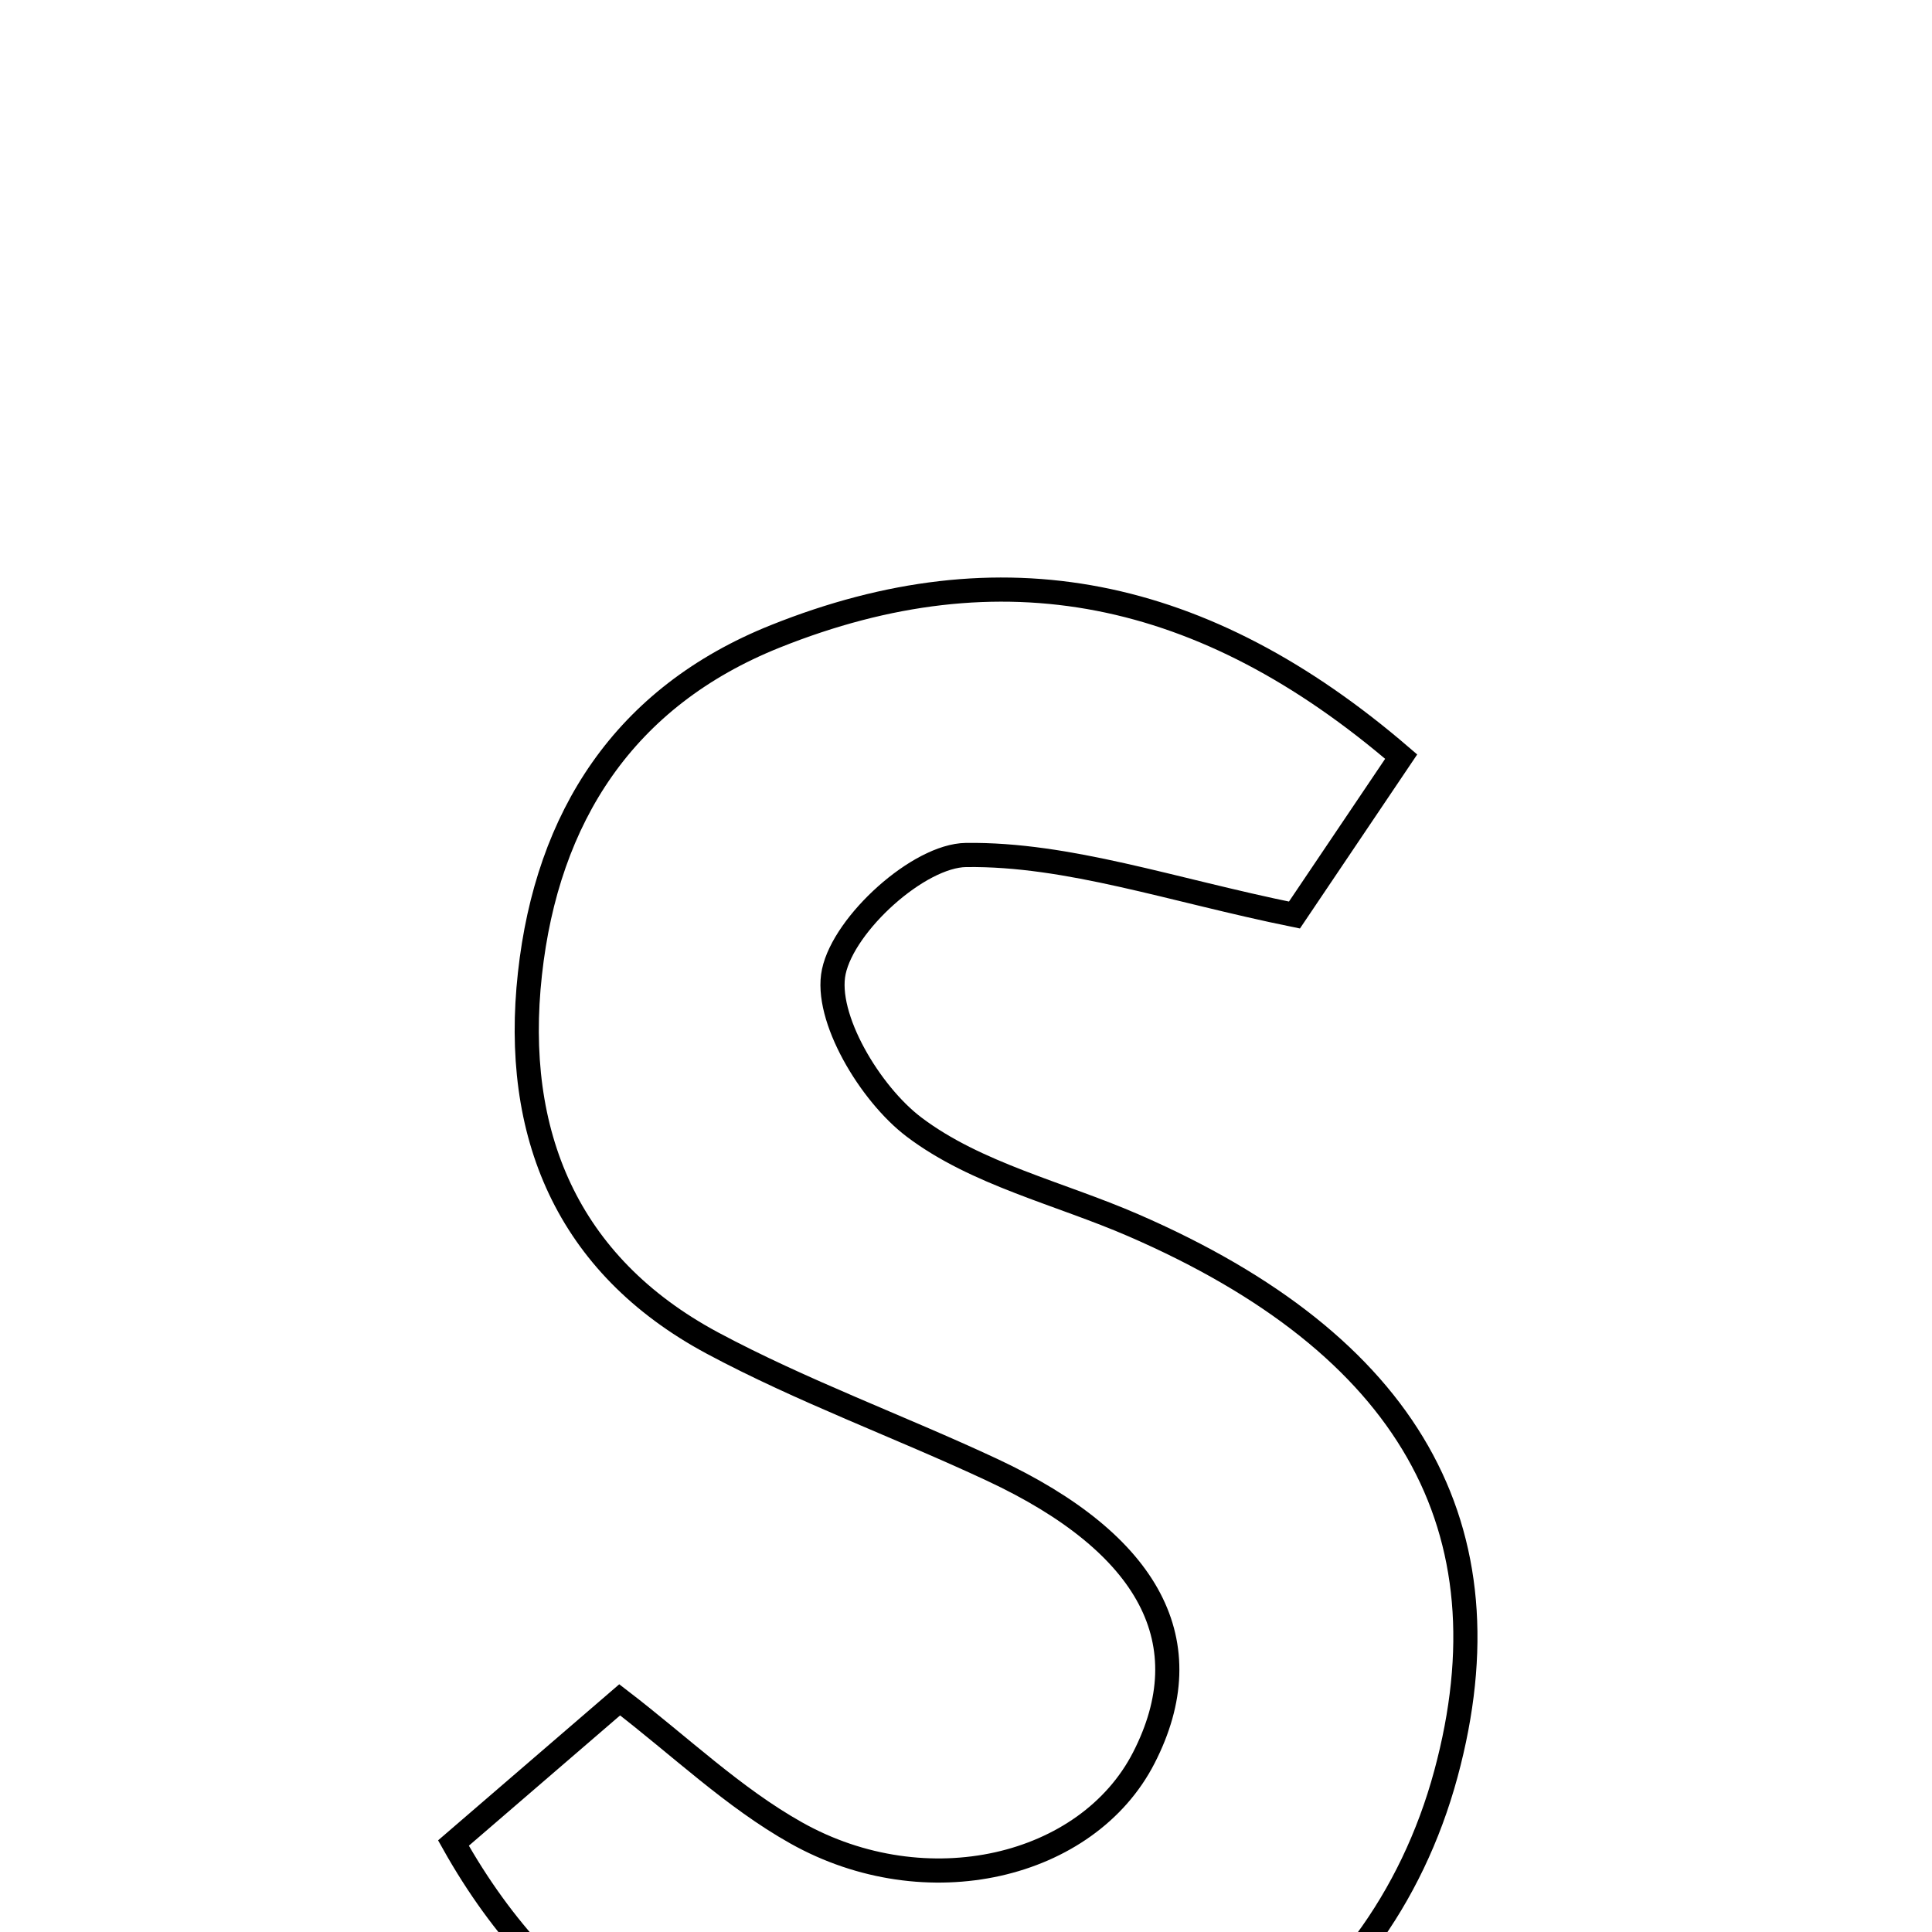 <svg xmlns="http://www.w3.org/2000/svg" viewBox="0.0 0.0 24.0 24.0" height="200px" width="200px"><path fill="none" stroke="black" stroke-width=".3" stroke-opacity="1.0"  filling="0" d="M9.631 7.905 C12.435 6.782 14.955 7.291 17.406 9.399 C16.891 10.163 16.407 10.882 16.08 11.367 C14.548 11.055 13.272 10.605 12.001 10.621 C11.414 10.628 10.486 11.469 10.358 12.07 C10.237 12.635 10.808 13.588 11.355 14.001 C12.127 14.585 13.16 14.822 14.077 15.22 C17.494 16.702 18.789 18.976 17.962 22.034 C17.113 25.176 14.194 27.014 10.782 26.411 C8.666 26.037 6.853 25.071 5.633 22.895 C6.327 22.297 7.001 21.717 7.698 21.116 C8.449 21.692 9.111 22.331 9.887 22.767 C11.508 23.68 13.508 23.203 14.209 21.836 C14.938 20.414 14.297 19.18 12.321 18.257 C11.17 17.719 9.967 17.282 8.85 16.684 C7.037 15.711 6.365 14.076 6.583 12.097 C6.797 10.149 7.753 8.657 9.631 7.905"></path></svg>